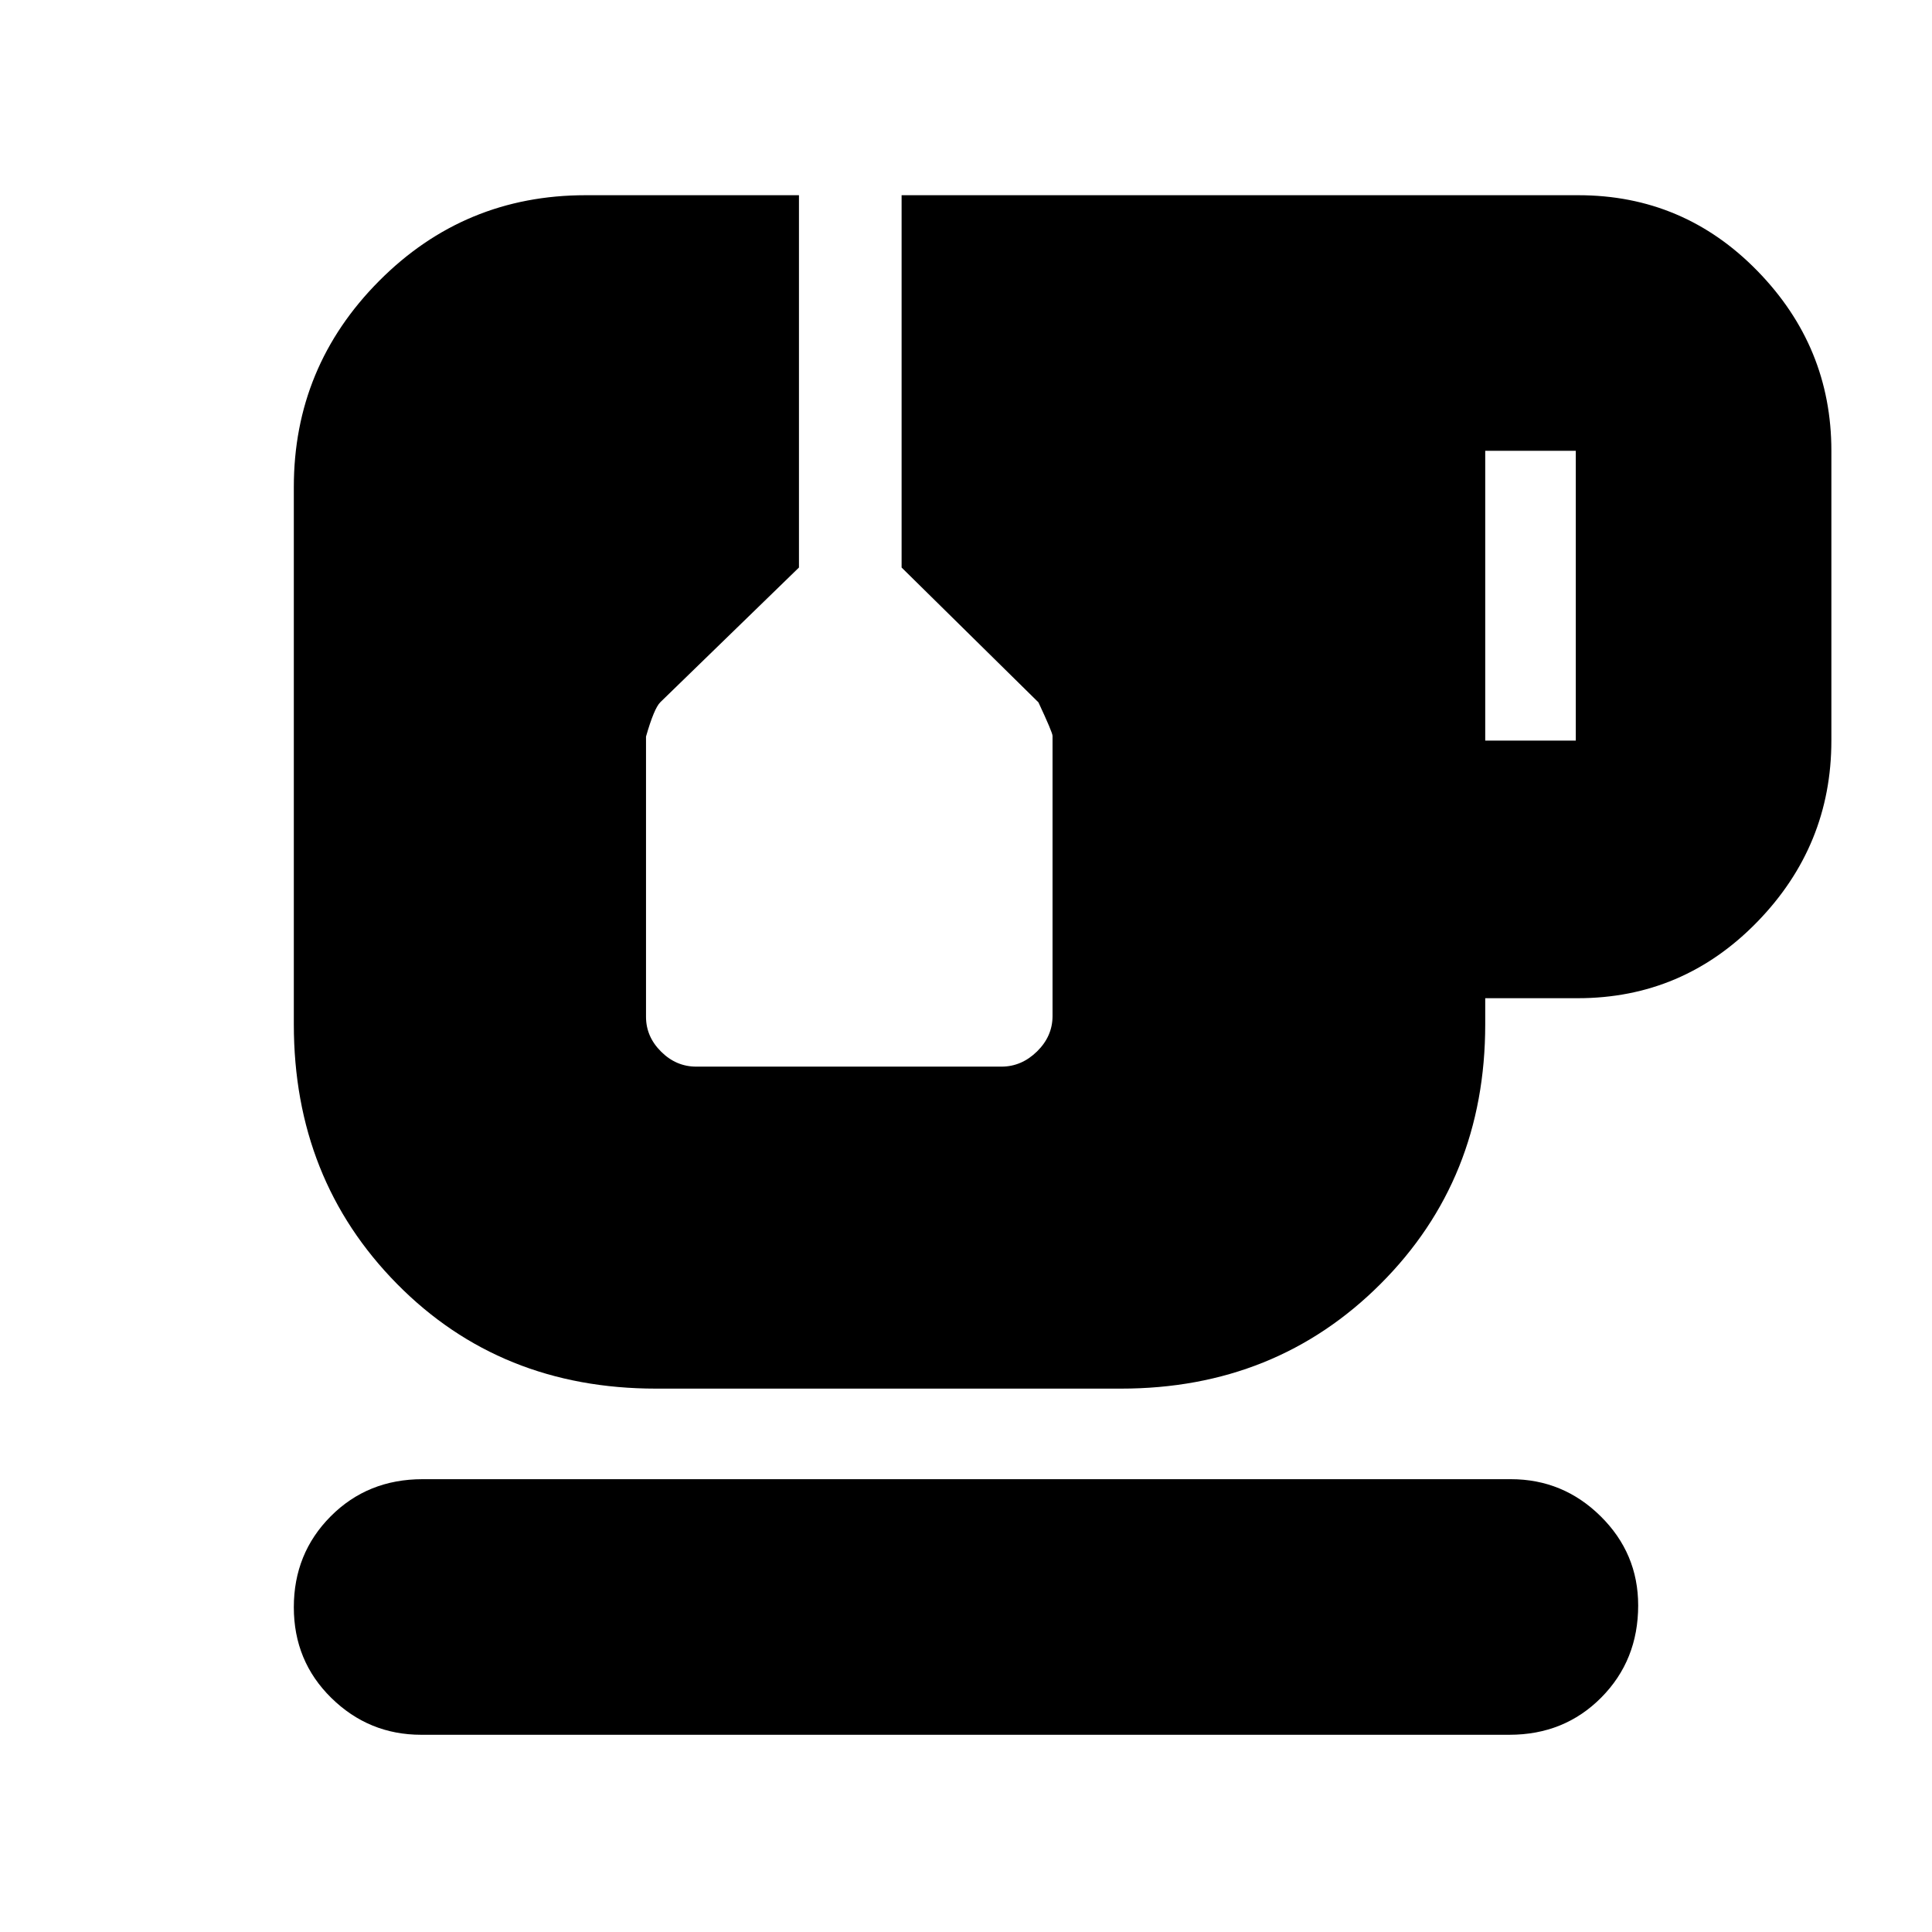 <svg xmlns="http://www.w3.org/2000/svg" height="20" viewBox="0 -960 960 960" width="20"><path d="M209.29-98q-25.99 0-44.64-18.29Q146-134.58 146-161.36t18.34-45.21Q182.69-225 209.98-225h540.73q25.99 0 44.64 18.42Q814-188.16 814-162.28q0 27.28-18.34 45.78Q777.31-98 750.02-98H209.29ZM738-592h45v-144h-45v144ZM326-270q-77.4 0-128.7-52.01Q146-374.01 146-451v-267q0-59.76 42.36-102.38T291-863h106v185l-68.89 66.93Q325-608 321-594v139.26q0 9.85 7.49 17.29 7.48 7.45 17.47 7.45h151.66q9.98 0 17.68-7.55 7.7-7.55 7.7-17.62v-139.19q0-1.64-7-16.64l-68-67v-185h336.28q52.28 0 89 37.65T910-736v144q0 52.24-36.87 90.12T784-464h-46v13q0 76.99-52.03 128.99Q633.95-270 557-270H326Z"/></svg>